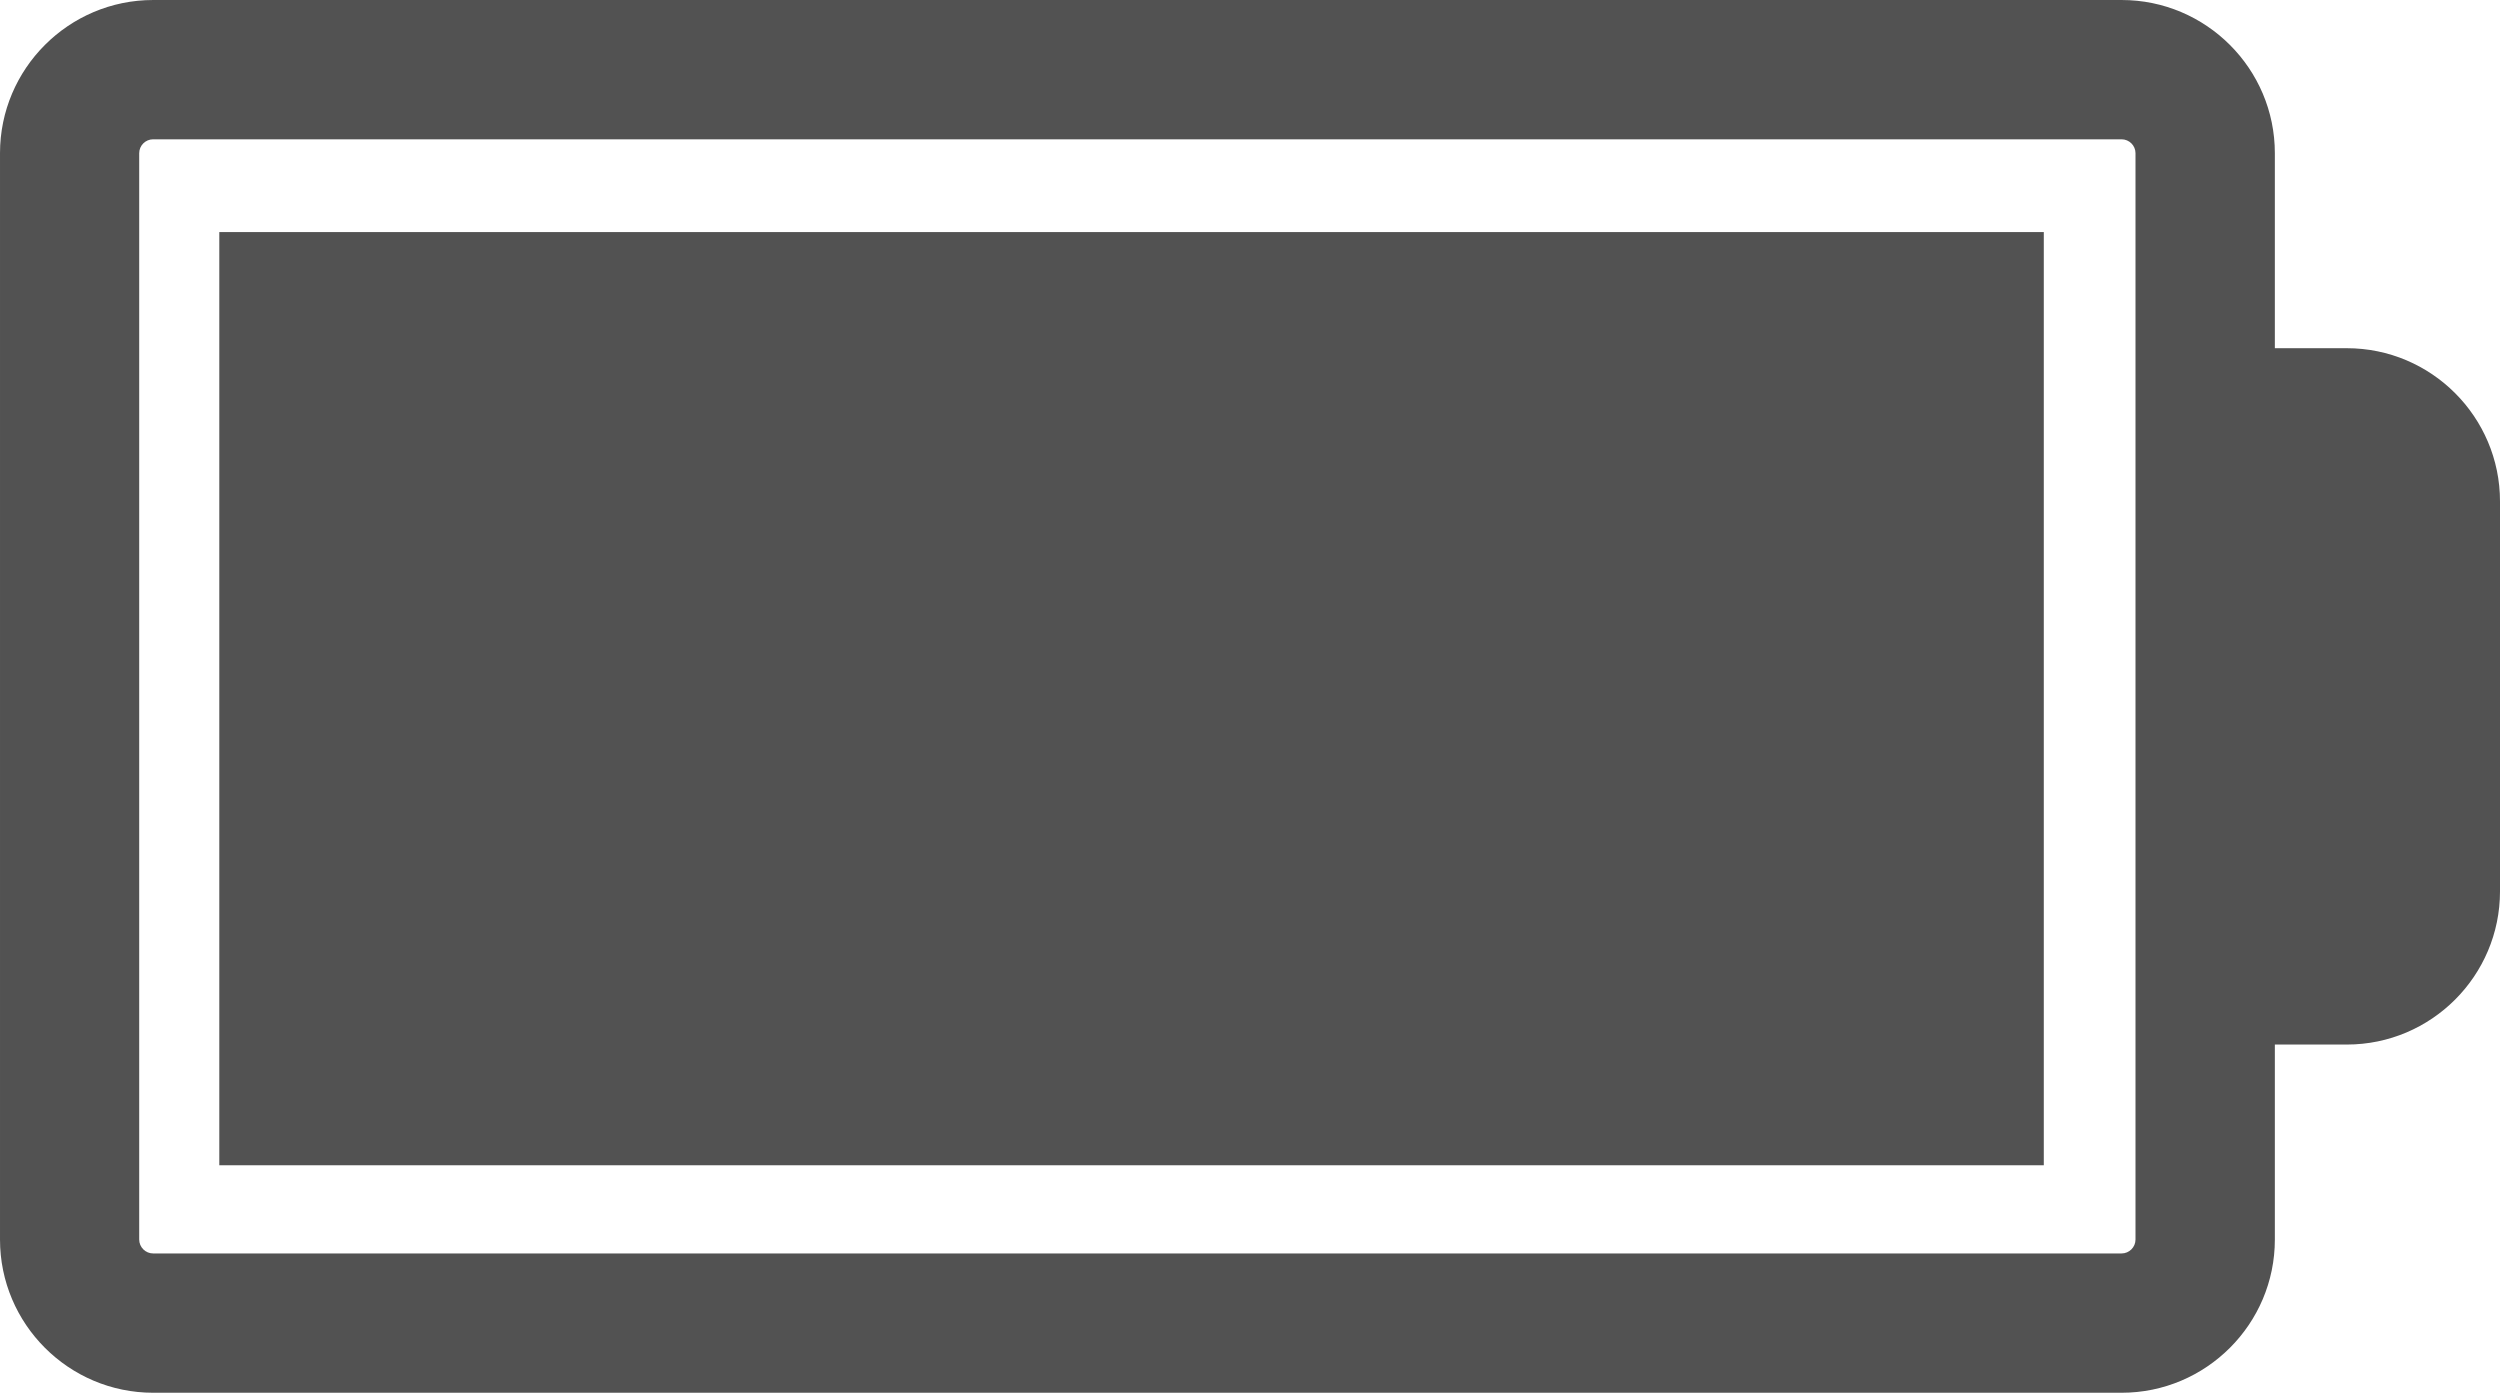<svg fill="none" height="28" viewBox="0 0 50 28" width="50" xmlns="http://www.w3.org/2000/svg"><path d="m45.497 24.791v-3.9h1.439c1.69 0 3.064-1.375 3.064-3.064l-0-7.799c0-1.689-1.374-3.064-3.064-3.064h-1.439l0-3.9c0-1.689-1.375-3.064-3.065-3.064h-39.368c-1.69 0-3.064 1.375-3.064 3.064v21.727c0 1.689 1.374 3.064 3.064 3.064h39.368c1.69 0 3.065-1.375 3.065-3.064zm-42.434.278c-.153 0-.279-.125-.279-.278l0-21.727c0-.153.125-.278.279-.278h39.368c.154 0 .279.125.279.278v21.727c0 .153-.125.278-.279.278zm1.323-20.427v18.663h36.49v-18.663z" fill="#525252"/></svg>